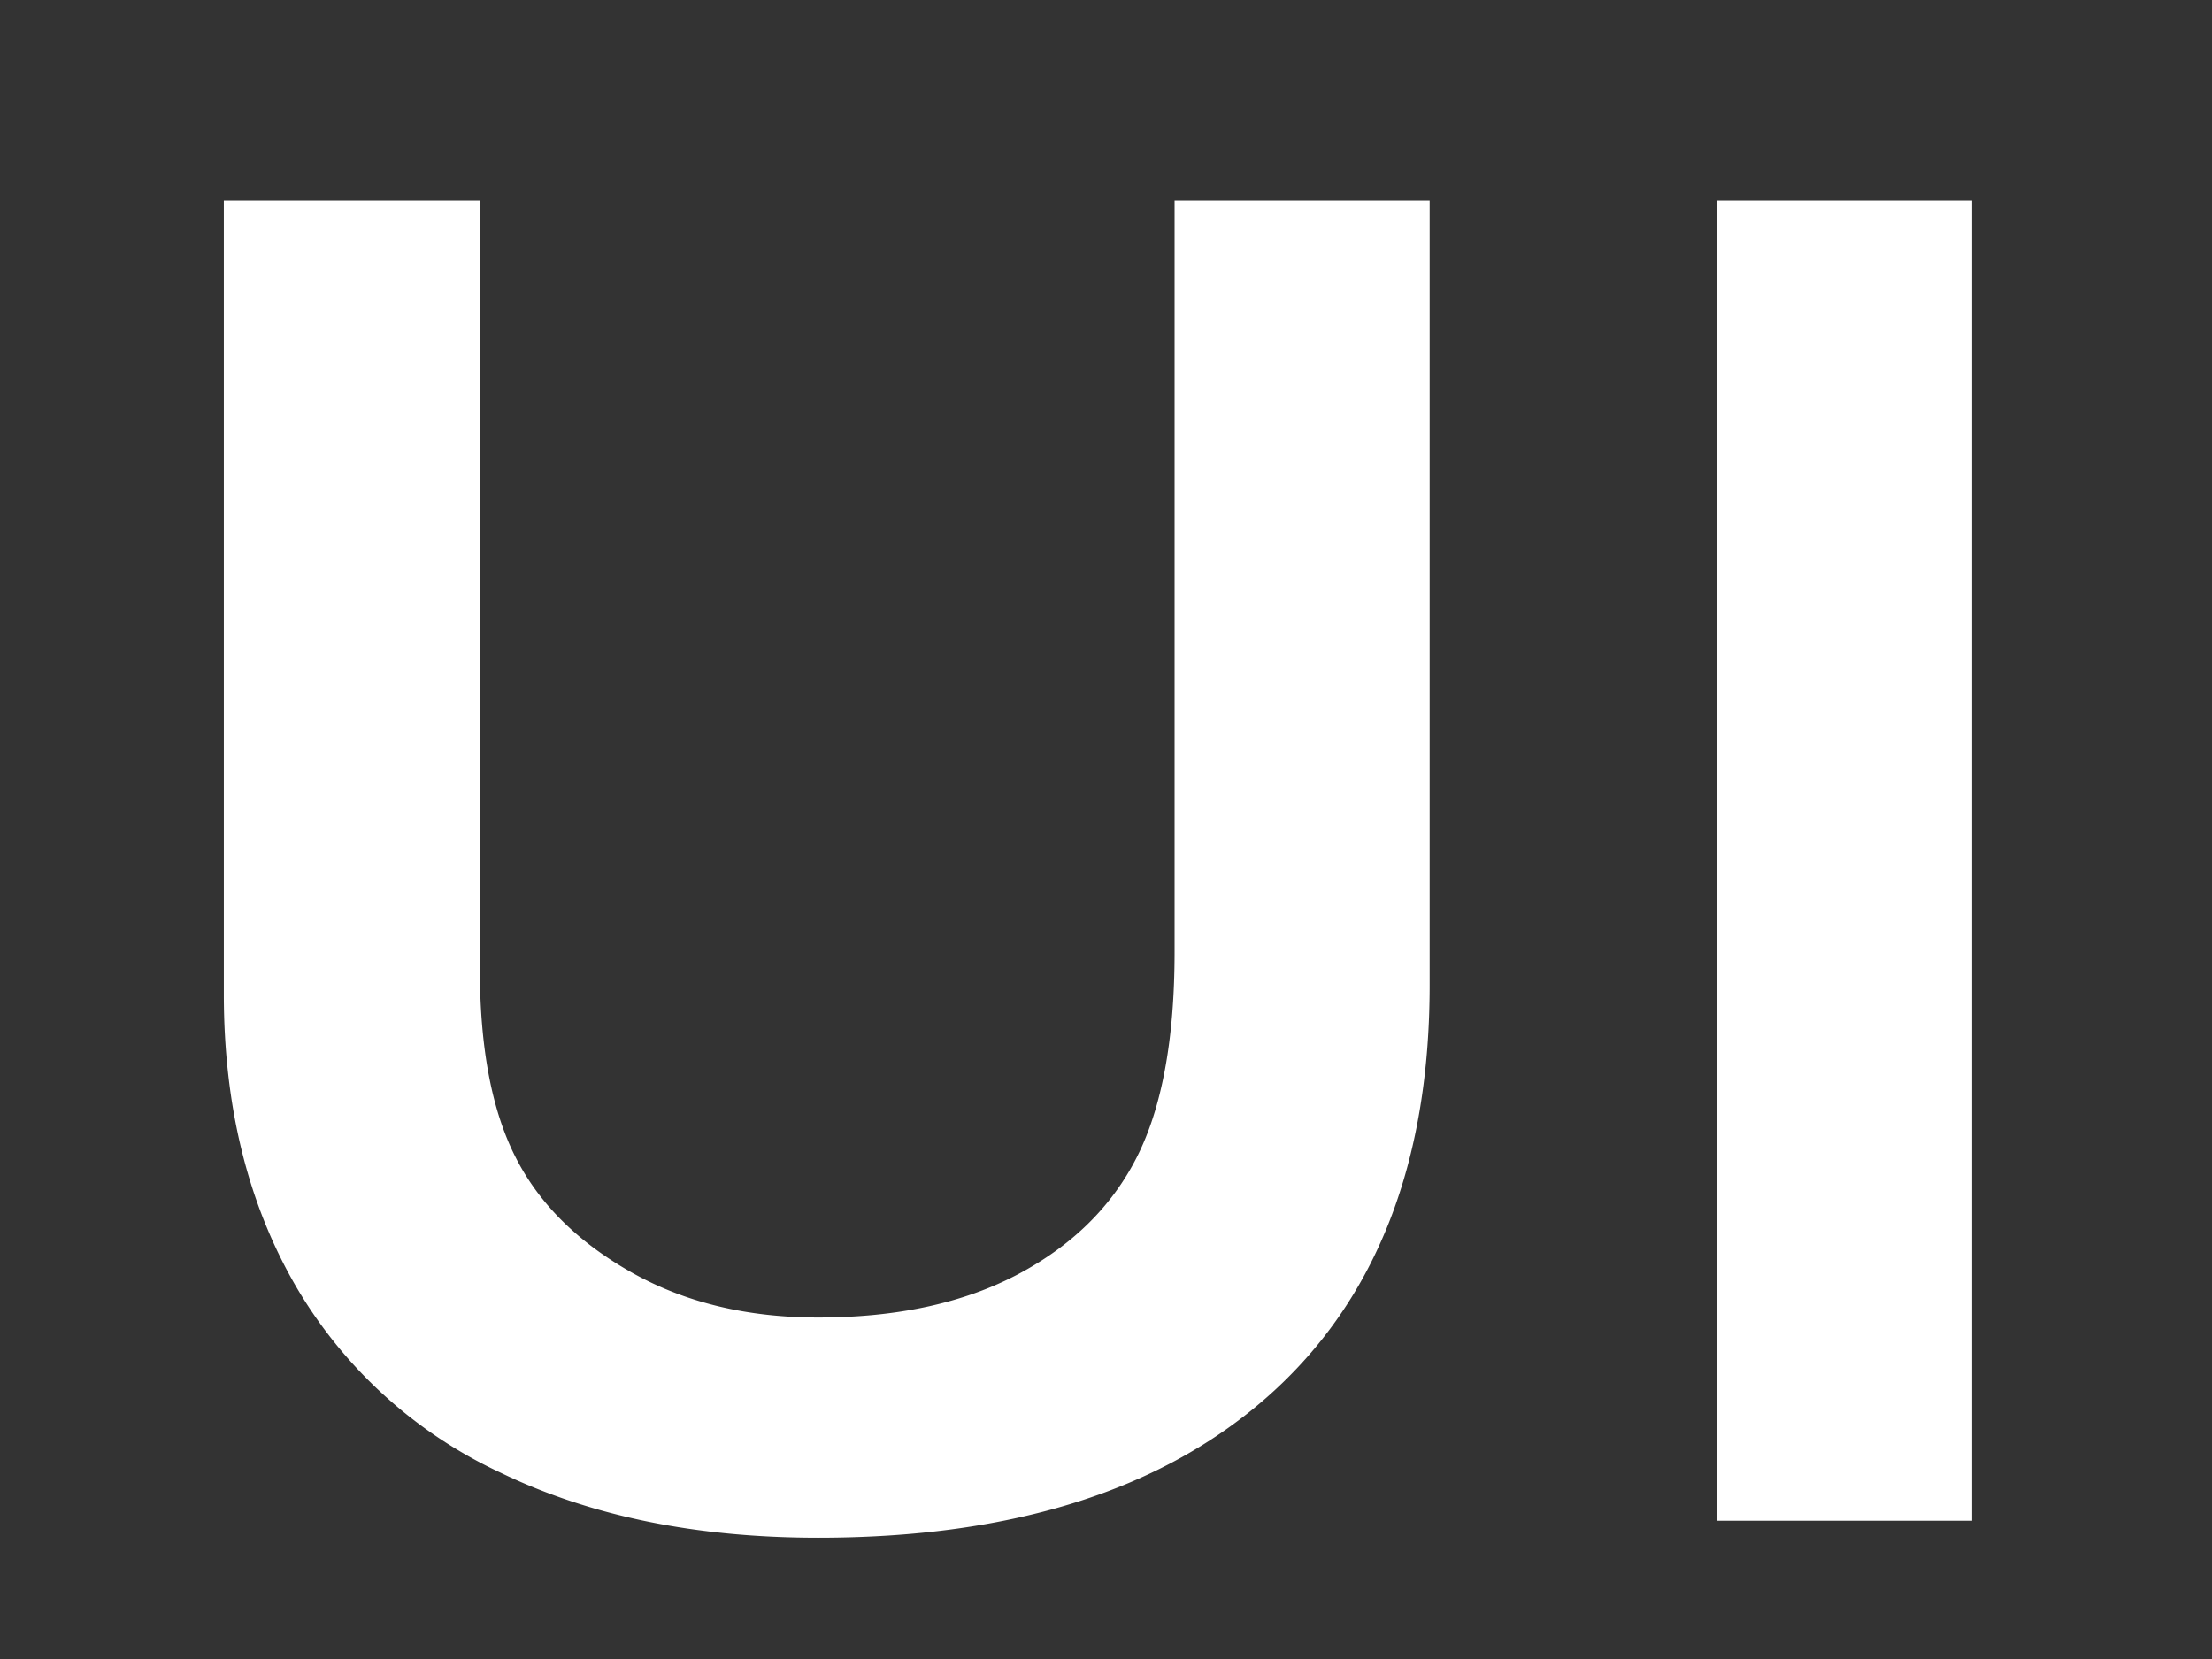 <svg xmlns="http://www.w3.org/2000/svg" width="16" height="12" viewBox="0 0 16 12">
    <rect x="0" y="0" width="16" height="12" fill="#333333" stroke="none"/>
    <path fill="#FFF" fill-rule="evenodd" d="M3.471 1.45v5.558c0 .57.086 1.023.257 1.36.17.337.45.615.837.834.387.219.838.328 1.353.328.566 0 1.045-.103 1.44-.31.394-.208.682-.49.864-.848.182-.358.274-.854.274-1.487V1.45h1.845v5.674c0 1.285-.385 2.273-1.155 2.963s-1.86 1.036-3.268 1.036c-.884 0-1.65-.157-2.3-.472a3.35 3.35 0 0 1-1.487-1.363c-.341-.595-.512-1.294-.512-2.096V1.45H3.47zm10.794 0V11H12.42V1.45h1.846z"/>
</svg>

